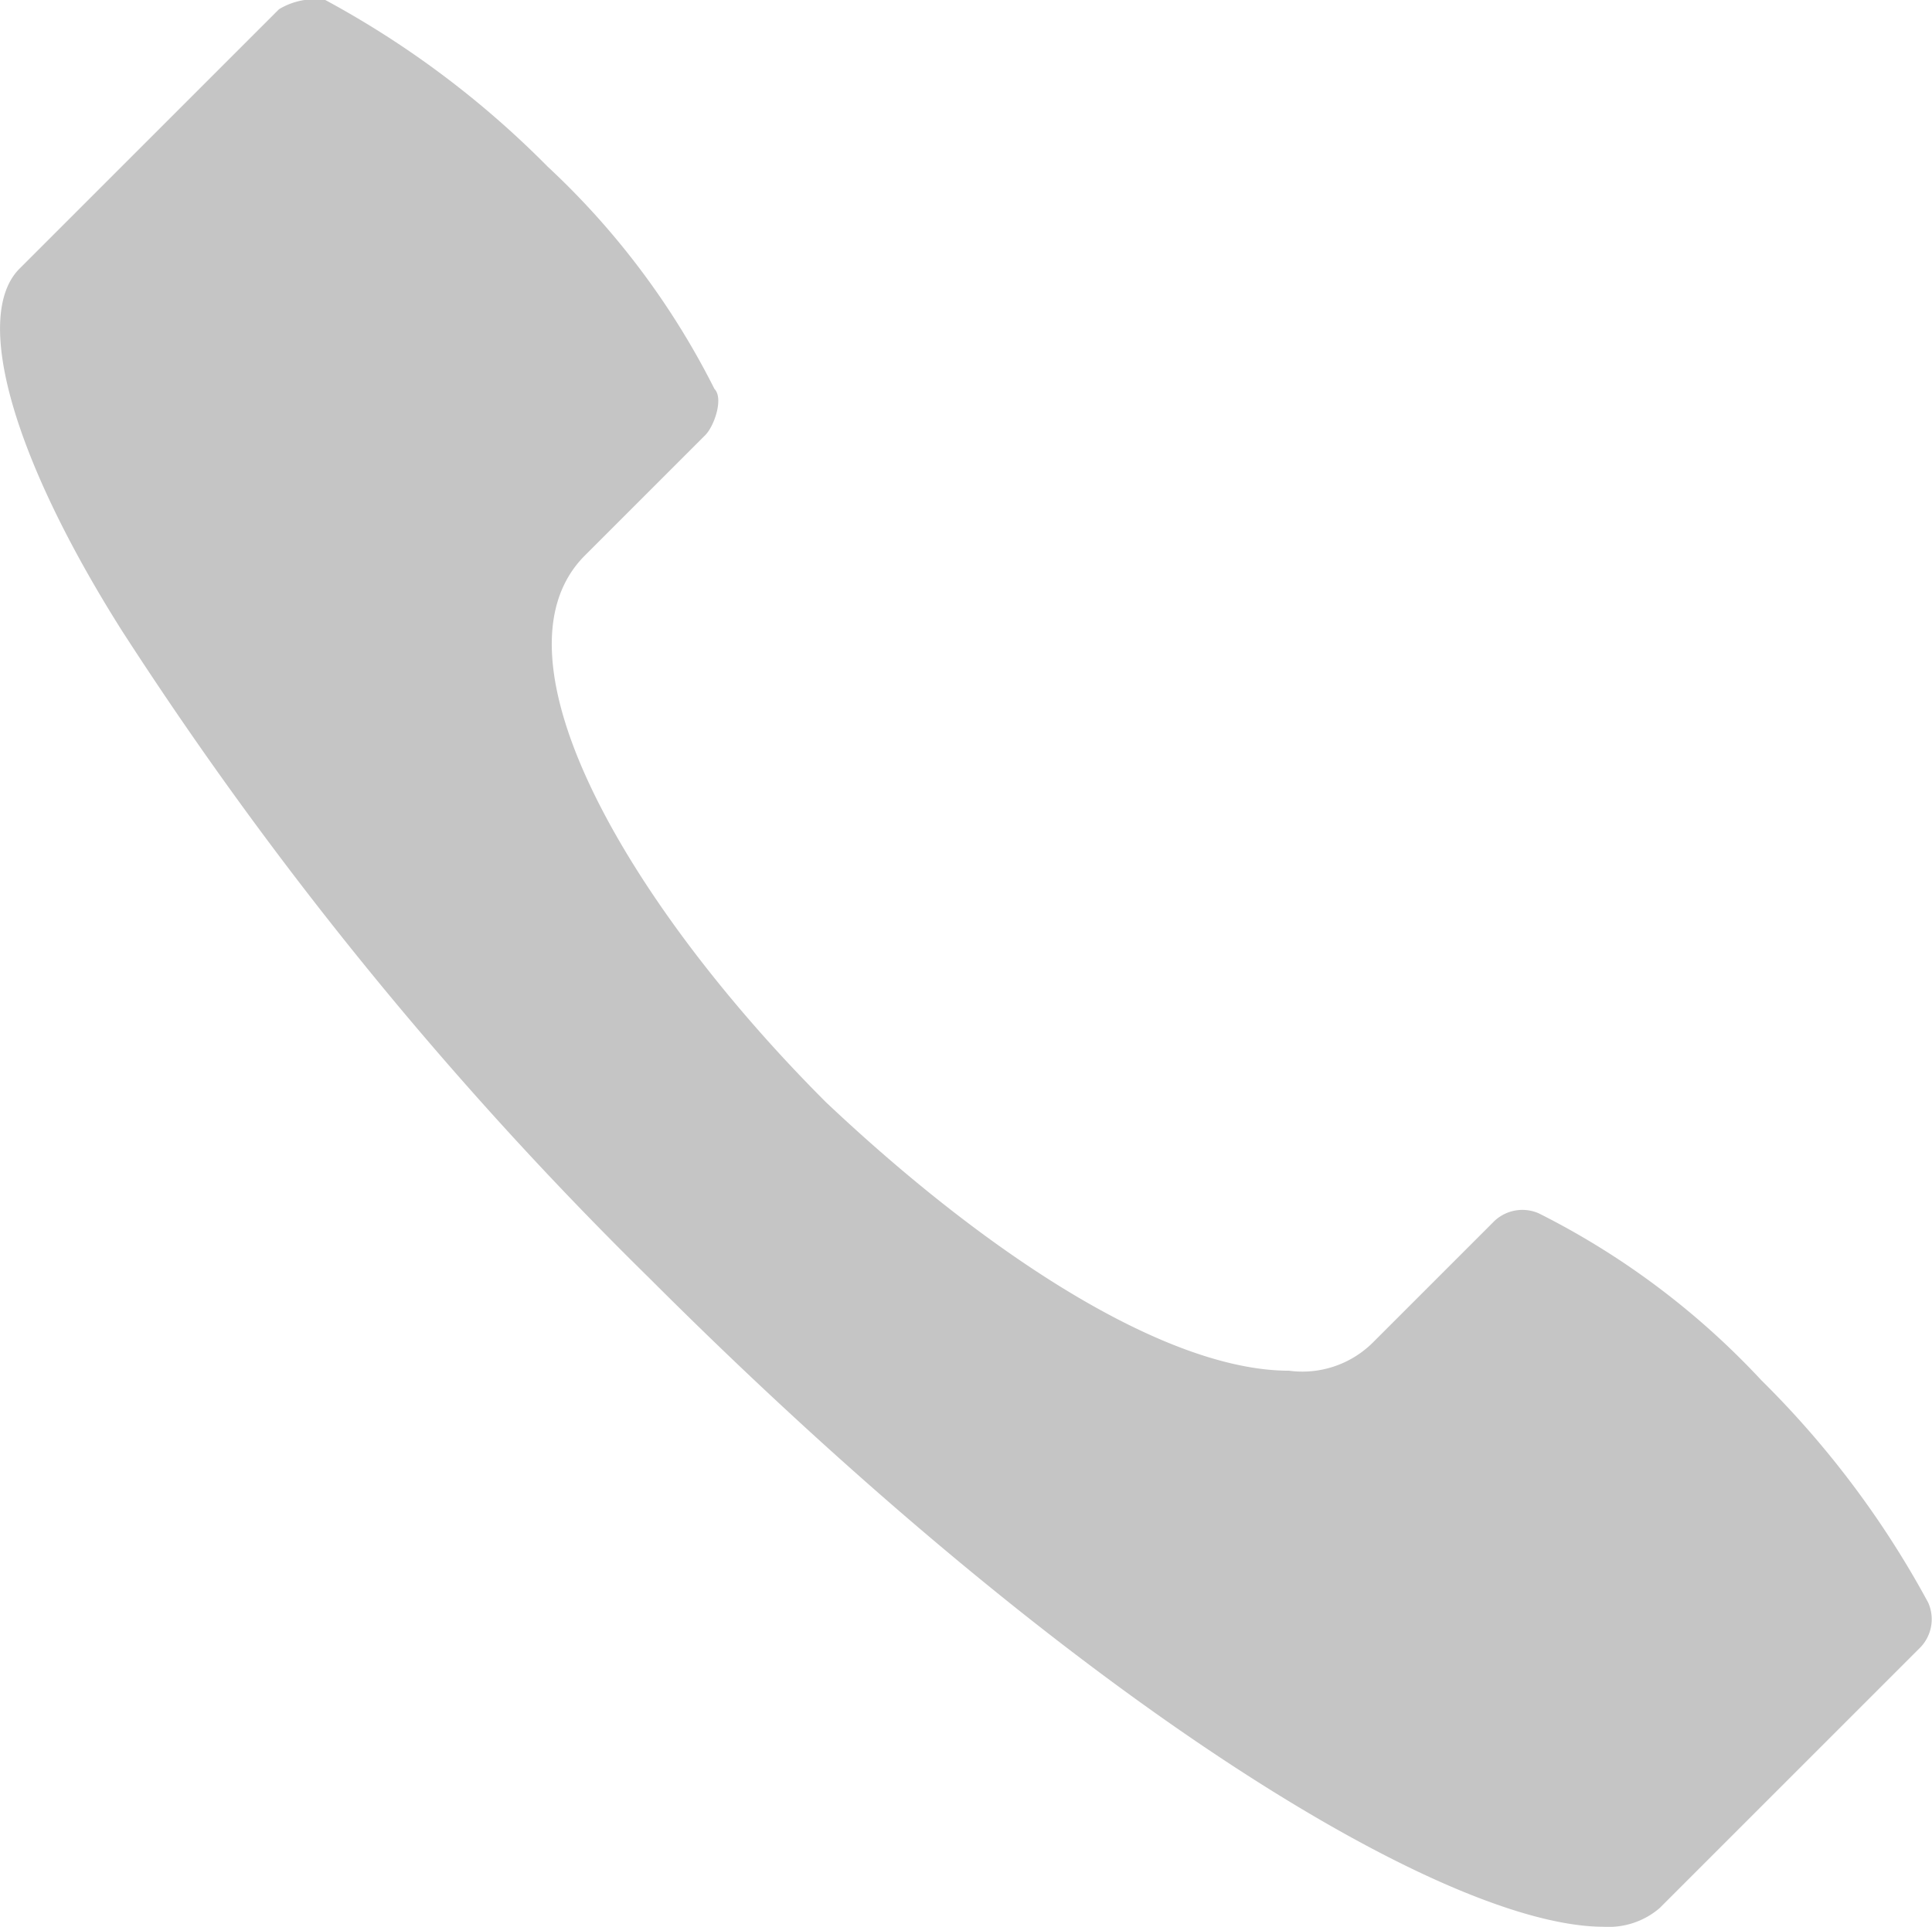 <svg xmlns="http://www.w3.org/2000/svg" width="35.339" height="35.251" viewBox="0 0 35.339 35.251">
  <path id="Caminho_81" data-name="Caminho 81" d="M35.258,31.519a17.212,17.212,0,0,0-3.051-4.067A14.349,14.349,0,0,0,28.14,24.4a.745.745,0,0,0-.847.169l-2.2,2.2a1.828,1.828,0,0,1-1.525.508c-2.2,0-5.423-2.034-8.474-4.915-3.559-3.559-6.271-8.135-4.406-10l2.2-2.2c.169-.169.339-.678.169-.847a14.349,14.349,0,0,0-3.051-4.067A17.212,17.212,0,0,0,5.939,2.2a1.27,1.27,0,0,0-.847.169L.346,7.115C-.5,7.962.177,10.5,2.21,13.724a69.178,69.178,0,0,0,9.66,11.863c7.8,7.8,14.575,11.863,17.456,11.863a1.433,1.433,0,0,0,1.017-.339l4.745-4.745A.745.745,0,0,0,35.258,31.519Z" transform="translate(0.011 -2.2)" fill="#c5c5c5"/>
</svg>
